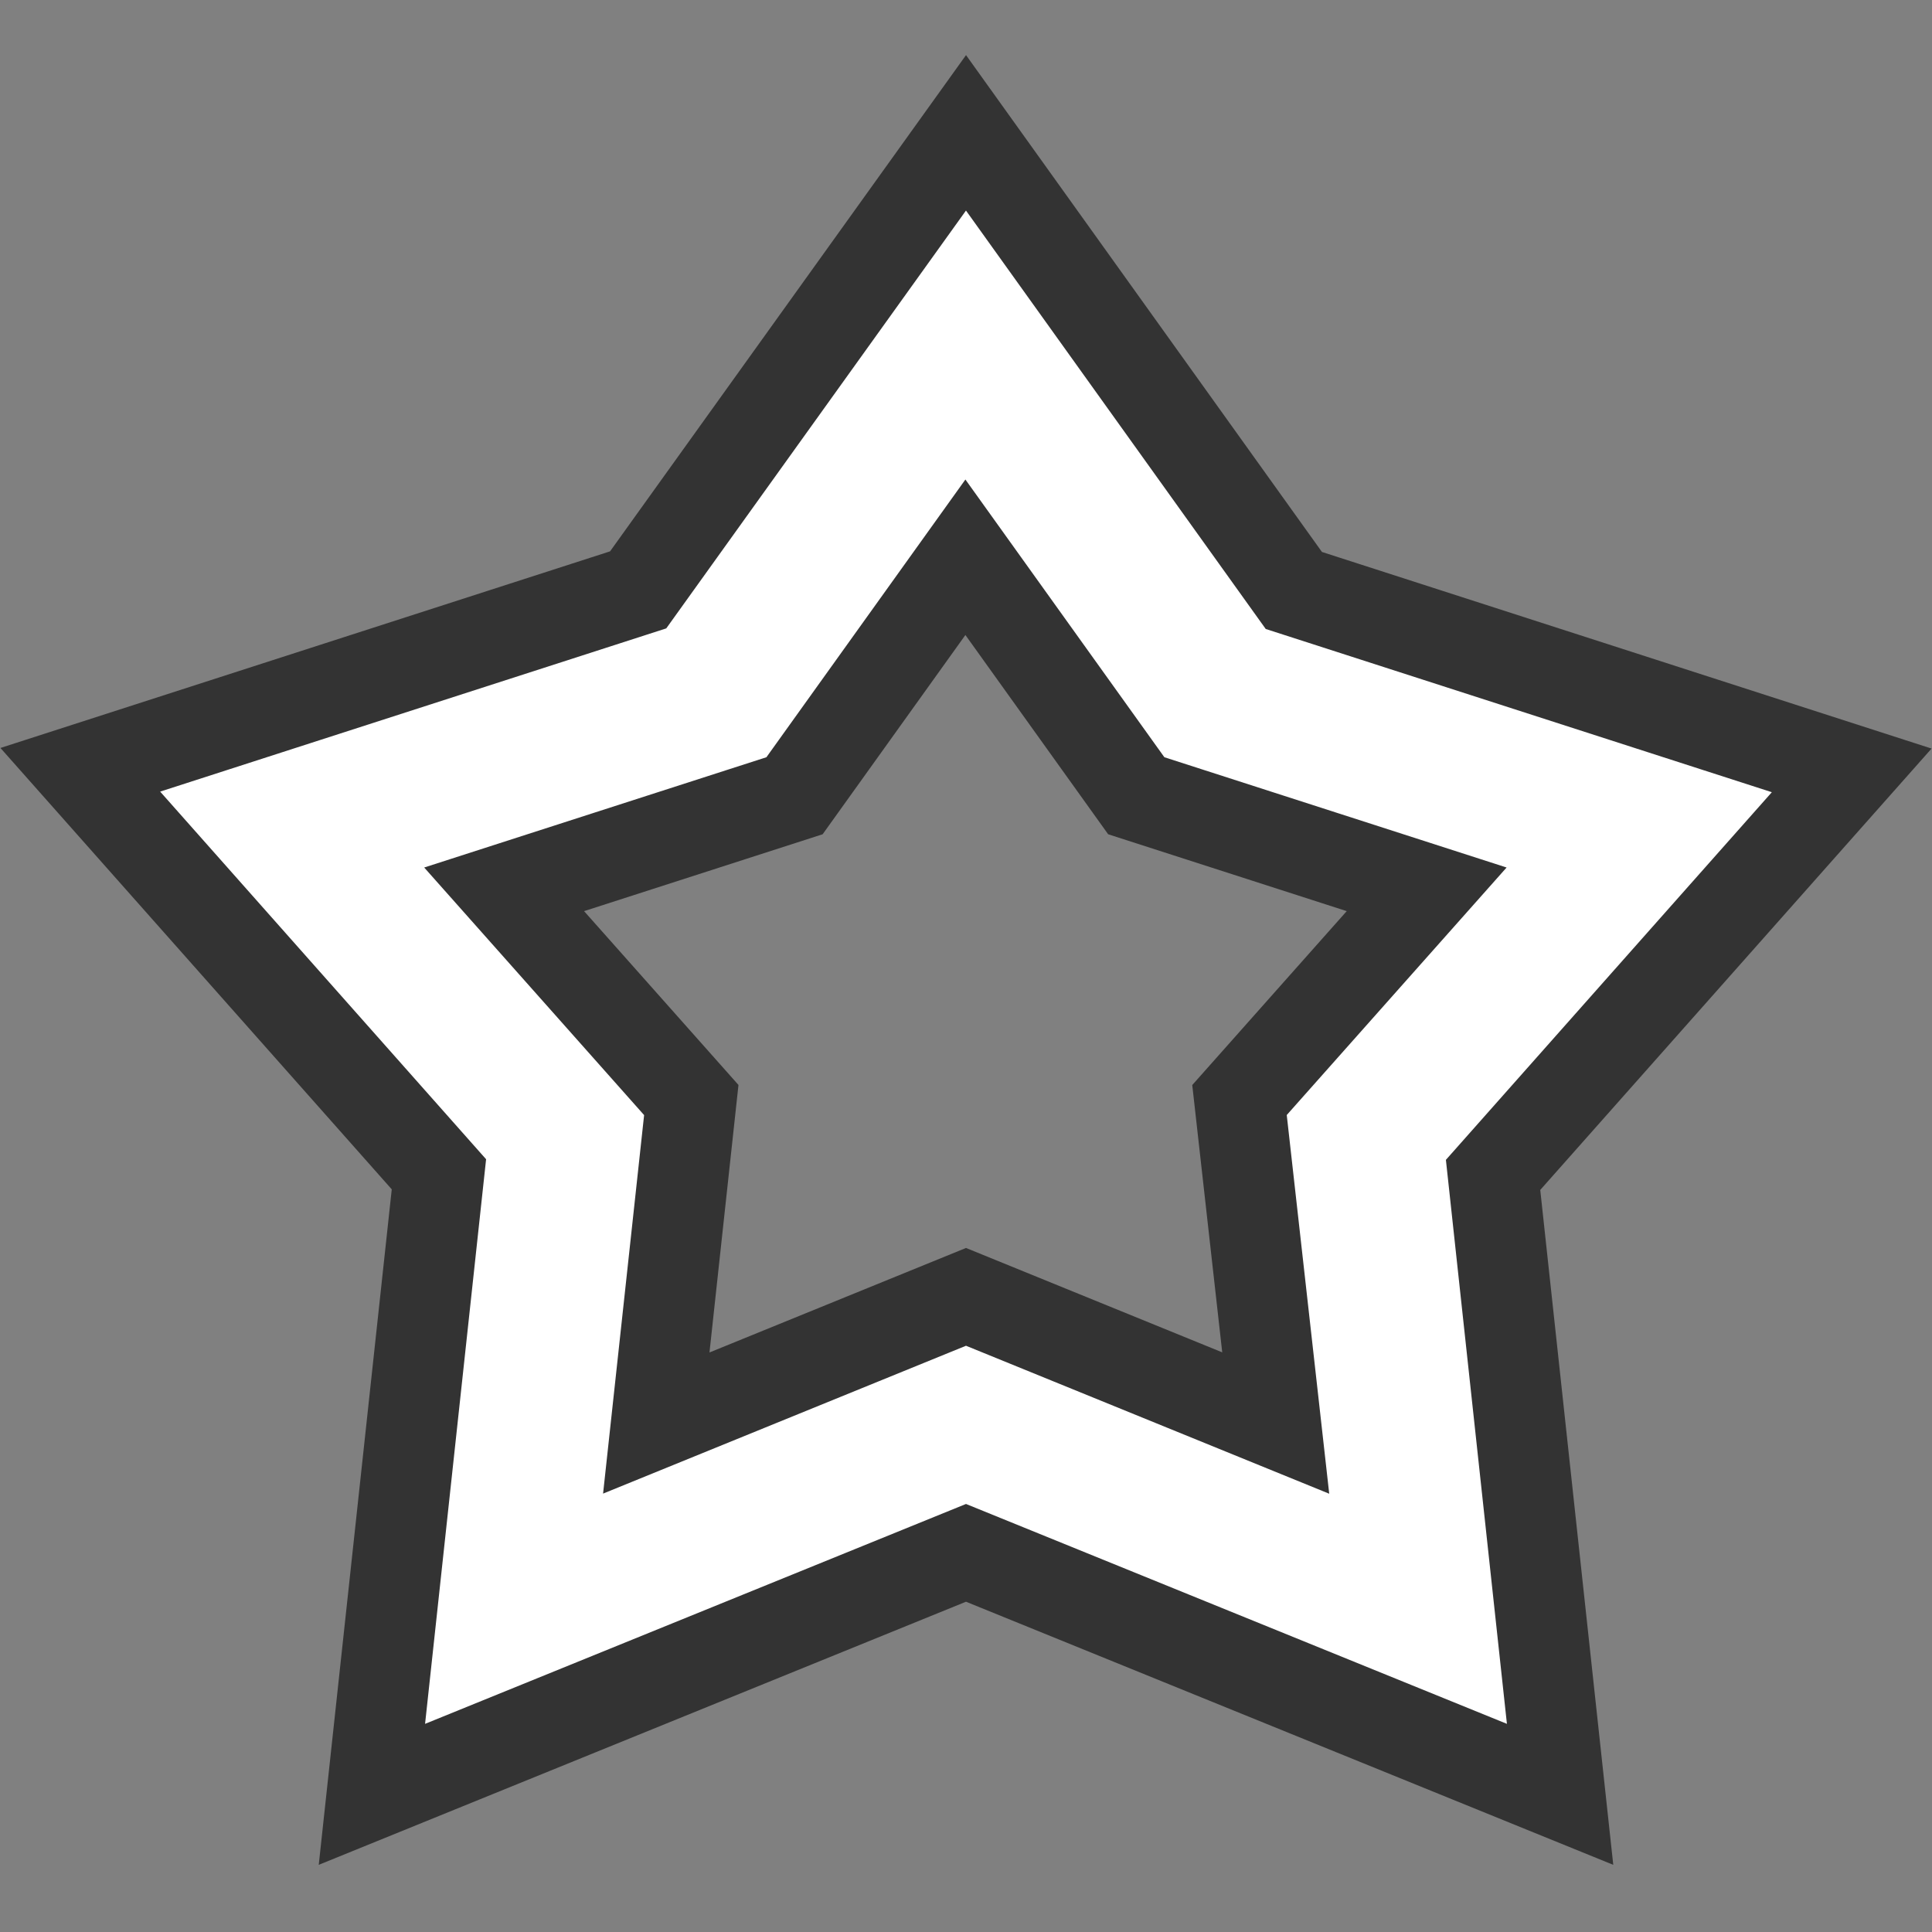 <svg 
version="1.0" 
xmlns="http://www.w3.org/2000/svg" 
viewBox="0 0 32 32">
<rect x="0" y="0" width="32" height="32" fill="#808080" stroke="none"/>
<path d="M30.67 12.76l-9.24-2.98L16 2.2l-5.43 7.57-9.24 2.98 5.94 6.7-1.11 10.27 9.84-4 9.84 4-1.11-10.26 5.94-6.7zm-9.54 10.81L16 21.48l-5.13 2.09.58-5.35-3.1-3.49 4.81-1.55 2.83-3.95 2.83 3.95 4.81 1.55-3.1 3.49.6 5.35z" 
fill="#fff" 
stroke="#333" 
stroke-width="1.5" 
stroke-miterlimit="10"/>
</svg>